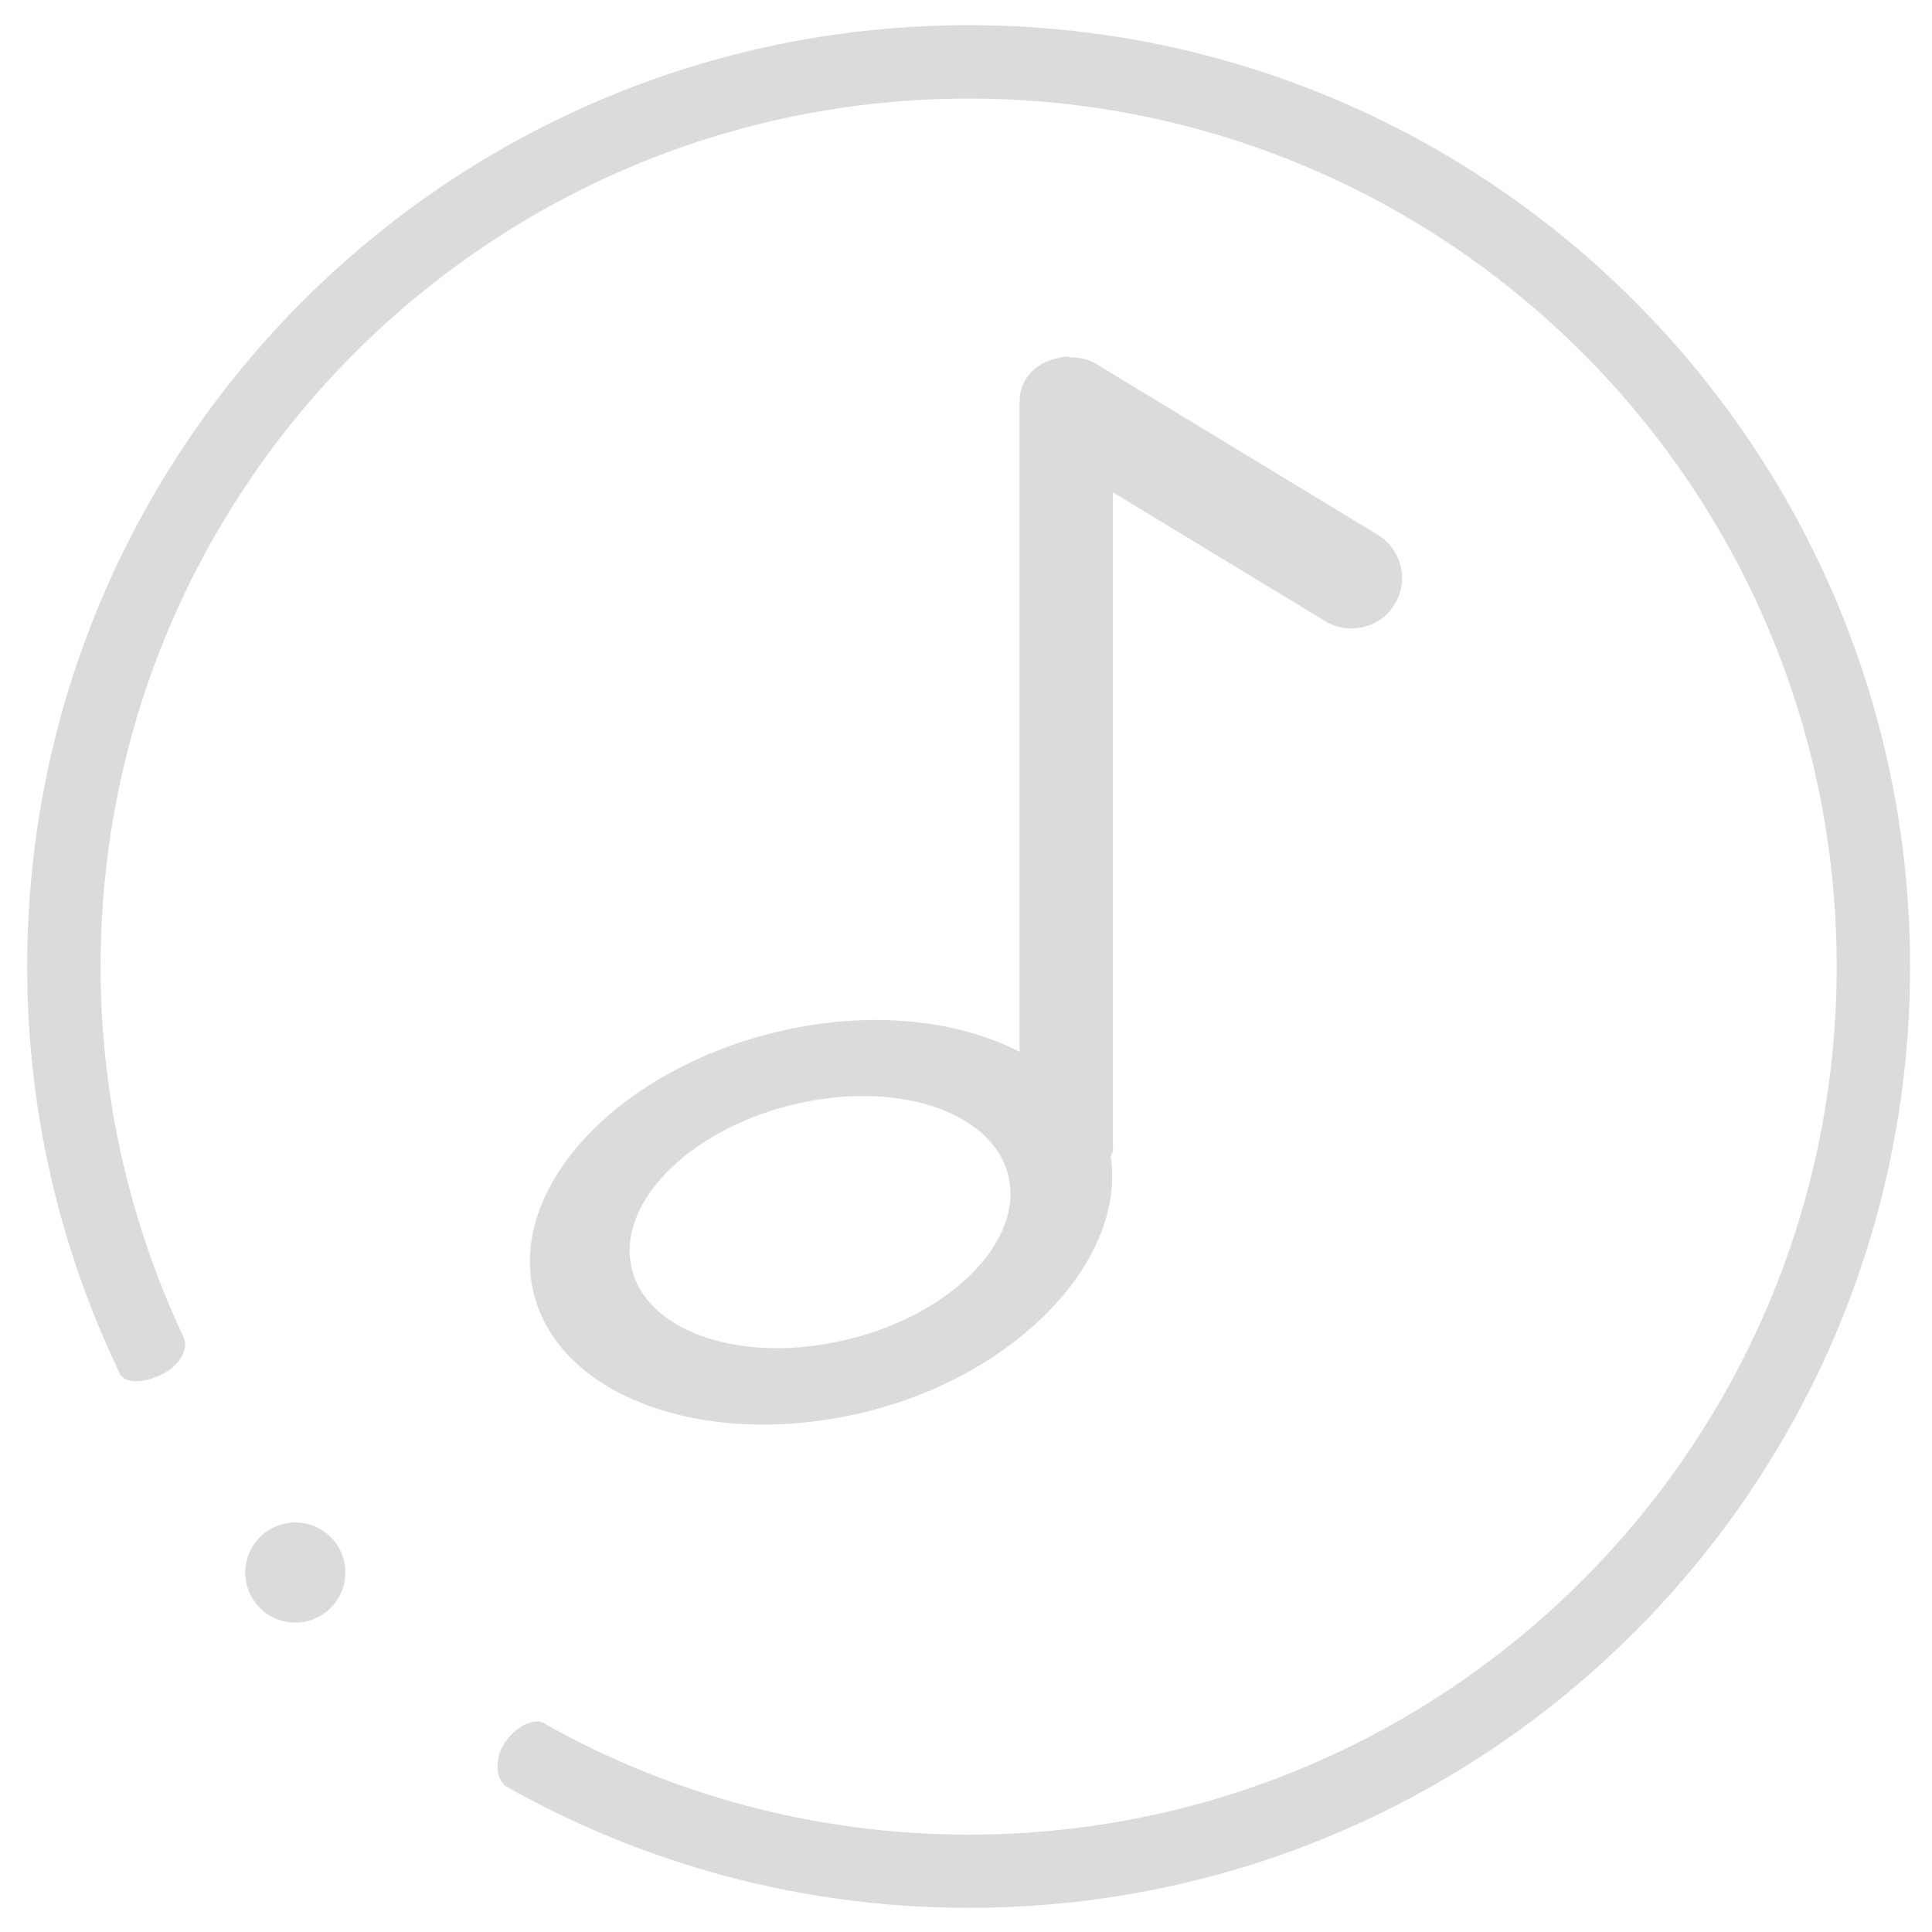 <?xml version="1.0" encoding="UTF-8"?>
<svg xmlns="http://www.w3.org/2000/svg" xmlns:xlink="http://www.w3.org/1999/xlink" width="30px" height="30px" viewBox="0 0 30 30" version="1.1">
<g id="surface1">
<path style=" stroke:none;fill-rule:nonzero;fill:rgb(85.882%,85.882%,85.882%);fill-opacity:1;" d="M 15.043 0.391 C 6.969 0.391 0.422 6.934 0.422 15.008 C 0.422 17.273 0.938 19.41 1.859 21.324 C 1.859 21.328 1.859 21.328 1.859 21.328 C 1.859 21.332 1.859 21.332 1.859 21.332 C 1.863 21.34 1.867 21.348 1.867 21.355 C 1.875 21.352 1.875 21.352 1.875 21.352 C 1.973 21.496 2.262 21.469 2.531 21.332 C 2.805 21.191 2.934 20.934 2.852 20.766 C 2.027 19.016 1.562 17.066 1.562 15.008 C 1.562 7.562 7.598 1.531 15.043 1.531 C 22.484 1.531 28.52 7.566 28.52 15.008 C 28.52 22.449 22.484 28.488 15.043 28.488 C 12.664 28.488 10.434 27.867 8.496 26.789 C 8.492 26.785 8.488 26.777 8.484 26.777 C 8.332 26.66 8.059 26.77 7.867 27.02 C 7.68 27.262 7.688 27.586 7.828 27.707 C 7.828 27.711 7.824 27.711 7.824 27.719 C 9.953 28.93 12.418 29.625 15.043 29.625 C 23.113 29.625 29.66 23.082 29.66 15.008 C 29.656 6.938 23.113 0.391 15.043 0.391 Z M 15.043 0.391 "/>
<path style=" stroke:none;fill-rule:nonzero;fill:rgb(85.882%,85.882%,85.882%);fill-opacity:1;" d="M 3.809 24.418 C 3.809 24.848 4.156 25.195 4.586 25.195 C 5.016 25.195 5.363 24.848 5.363 24.418 C 5.363 23.988 5.016 23.641 4.586 23.641 C 4.156 23.641 3.809 23.988 3.809 24.418 Z M 3.809 24.418 "/>
<path style=" stroke:none;fill-rule:nonzero;fill:rgb(85.882%,85.882%,85.882%);fill-opacity:1;" d="M 21.395 8.305 L 17.023 5.652 C 16.898 5.574 16.758 5.551 16.621 5.551 C 16.598 5.547 16.582 5.535 16.555 5.535 C 16.516 5.535 16.48 5.551 16.445 5.559 C 16.438 5.559 16.43 5.562 16.422 5.562 C 16.086 5.625 15.832 5.891 15.832 6.223 L 15.832 16.332 C 14.844 15.824 13.453 15.676 12 16.039 C 9.547 16.652 7.883 18.465 8.289 20.086 C 8.691 21.711 11.012 22.531 13.465 21.918 C 15.836 21.328 17.492 19.531 17.246 17.953 C 17.297 17.859 17.281 17.852 17.281 17.738 L 17.281 7.645 L 20.578 9.645 C 20.953 9.871 21.434 9.75 21.656 9.383 C 21.883 9.012 21.762 8.531 21.395 8.305 Z M 13.188 20.793 C 11.574 21.195 10.062 20.711 9.812 19.707 C 9.562 18.703 10.668 17.566 12.281 17.16 C 13.895 16.758 15.406 17.246 15.656 18.25 C 15.902 19.254 14.801 20.391 13.188 20.793 Z M 13.188 20.793 "/>
</g>
</svg>
